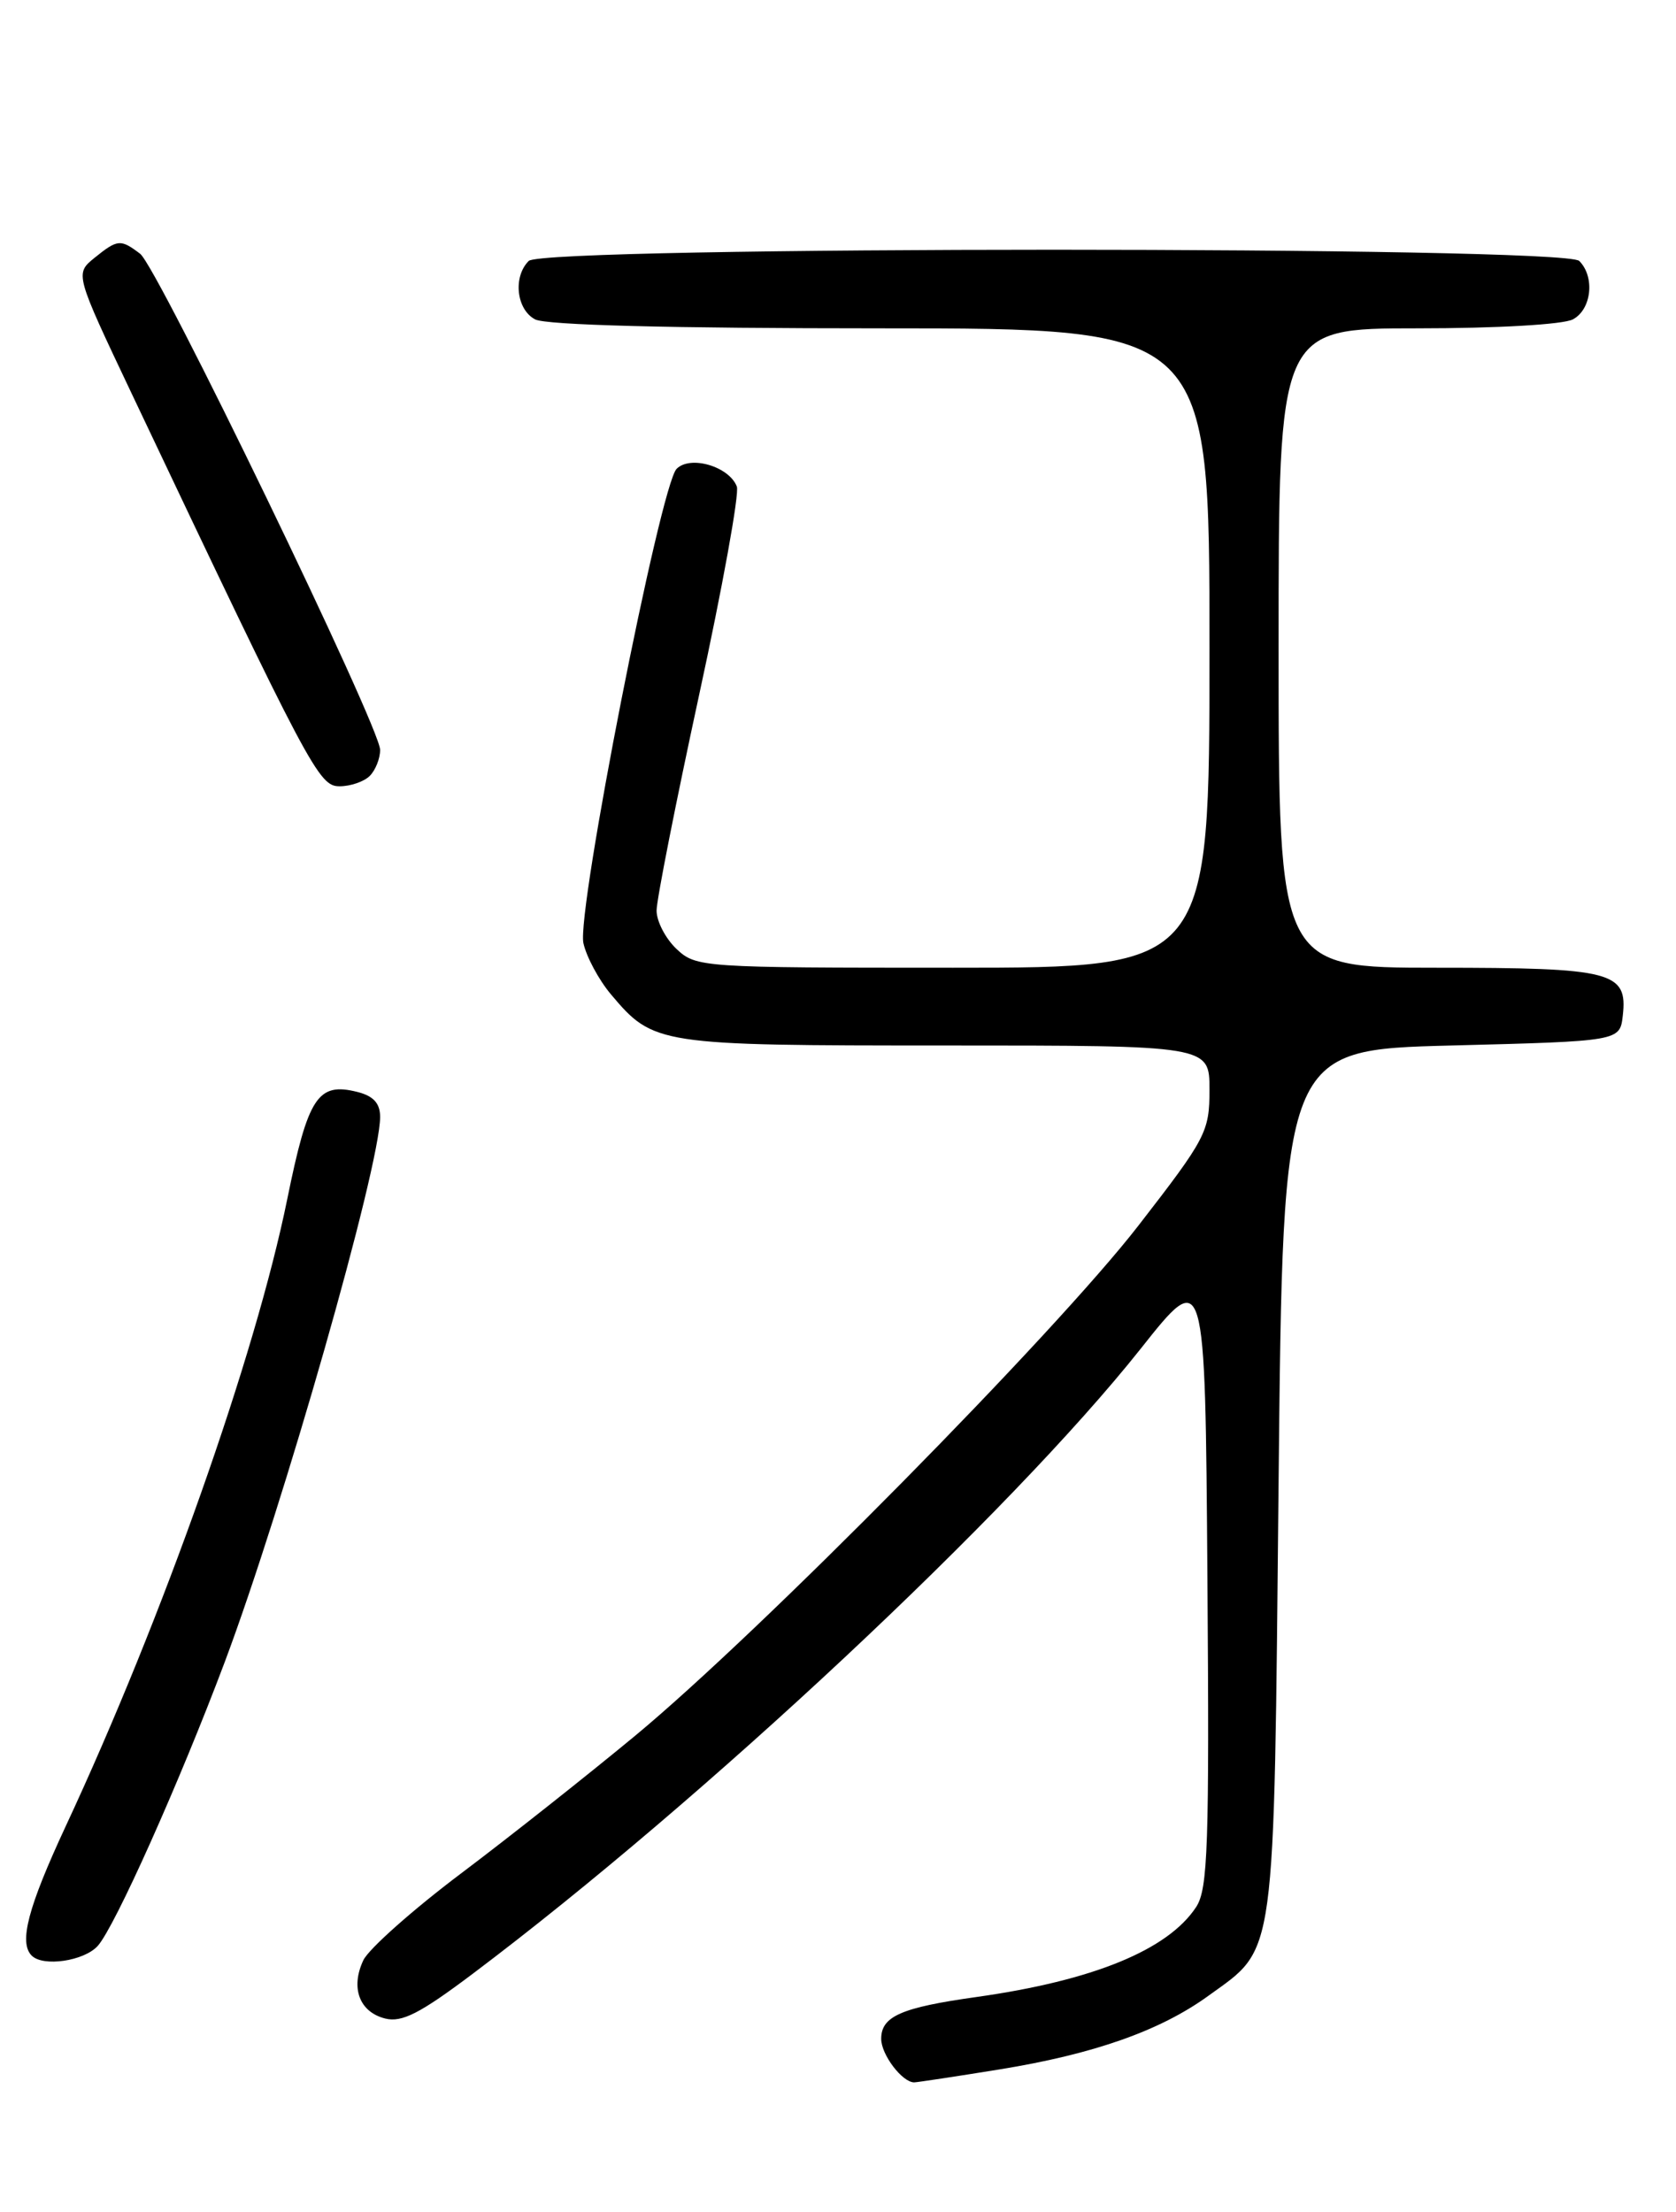 <?xml version="1.0" encoding="UTF-8" standalone="no"?>
<!DOCTYPE svg PUBLIC "-//W3C//DTD SVG 1.1//EN" "http://www.w3.org/Graphics/SVG/1.1/DTD/svg11.dtd" >
<svg xmlns="http://www.w3.org/2000/svg" xmlns:xlink="http://www.w3.org/1999/xlink" version="1.1" viewBox="0 0 194 256">
 <g >
 <path fill="currentColor"
d=" M 115.70 239.50 C 126.61 237.73 134.28 235.03 139.86 230.99 C 147.77 225.26 147.44 227.66 148.00 171.50 C 148.50 121.50 148.50 121.50 168.00 121.00 C 187.50 120.50 187.50 120.50 187.84 117.55 C 188.42 112.45 186.65 112.00 166.31 112.00 C 148.00 112.00 148.00 112.00 148.00 75.00 C 148.00 38.00 148.00 38.00 164.07 38.00 C 173.23 38.00 180.96 37.56 182.07 36.96 C 184.23 35.81 184.64 32.04 182.80 30.20 C 181.07 28.47 62.93 28.47 61.20 30.20 C 59.36 32.04 59.77 35.81 61.93 36.96 C 63.17 37.63 77.61 38.00 101.93 38.00 C 140.00 38.00 140.00 38.00 140.00 75.00 C 140.00 112.00 140.00 112.00 110.31 112.00 C 81.21 112.00 80.58 111.96 78.31 109.83 C 77.04 108.63 76.00 106.63 76.00 105.39 C 76.00 104.15 78.22 92.92 80.92 80.45 C 83.63 67.97 85.60 57.11 85.29 56.31 C 84.40 53.99 79.91 52.66 78.32 54.26 C 76.43 56.15 66.73 105.50 67.53 109.15 C 67.88 110.74 69.31 113.40 70.70 115.06 C 75.65 120.93 76.07 121.00 109.45 121.00 C 140.00 121.00 140.00 121.00 140.00 126.11 C 140.00 130.99 139.62 131.72 131.76 141.86 C 122.10 154.32 87.88 189.00 73.50 200.90 C 68.00 205.45 58.93 212.63 53.34 216.84 C 47.75 221.05 42.68 225.56 42.06 226.86 C 40.55 230.05 41.60 232.86 44.58 233.61 C 46.52 234.10 48.62 233.02 54.72 228.43 C 81.51 208.27 116.95 175.10 132.04 156.09 C 139.50 146.67 139.50 146.67 139.76 182.49 C 139.99 213.63 139.82 218.62 138.46 220.70 C 135.20 225.67 126.54 229.22 113.03 231.12 C 104.31 232.34 102.00 233.36 102.00 235.96 C 102.00 237.80 104.44 241.00 105.82 241.00 C 106.19 240.99 110.64 240.32 115.70 239.50 Z  M 11.31 225.21 C 13.28 223.03 20.79 206.25 26.00 192.39 C 32.80 174.27 43.99 135.04 44.00 129.27 C 44.00 127.69 43.23 126.84 41.35 126.37 C 36.78 125.23 35.66 126.94 33.25 138.78 C 29.55 156.95 18.85 187.24 7.60 211.37 C 3.24 220.74 2.16 224.83 3.67 226.33 C 4.99 227.66 9.73 226.96 11.31 225.21 Z  M 42.80 89.80 C 43.46 89.14 44.00 87.79 44.00 86.79 C 44.00 84.14 18.25 30.91 16.22 29.37 C 13.95 27.65 13.62 27.68 10.94 29.84 C 8.67 31.69 8.67 31.69 15.26 45.59 C 35.96 89.23 36.90 91.00 39.31 91.00 C 40.57 91.00 42.14 90.46 42.80 89.80 Z "/>
</g>
</svg>